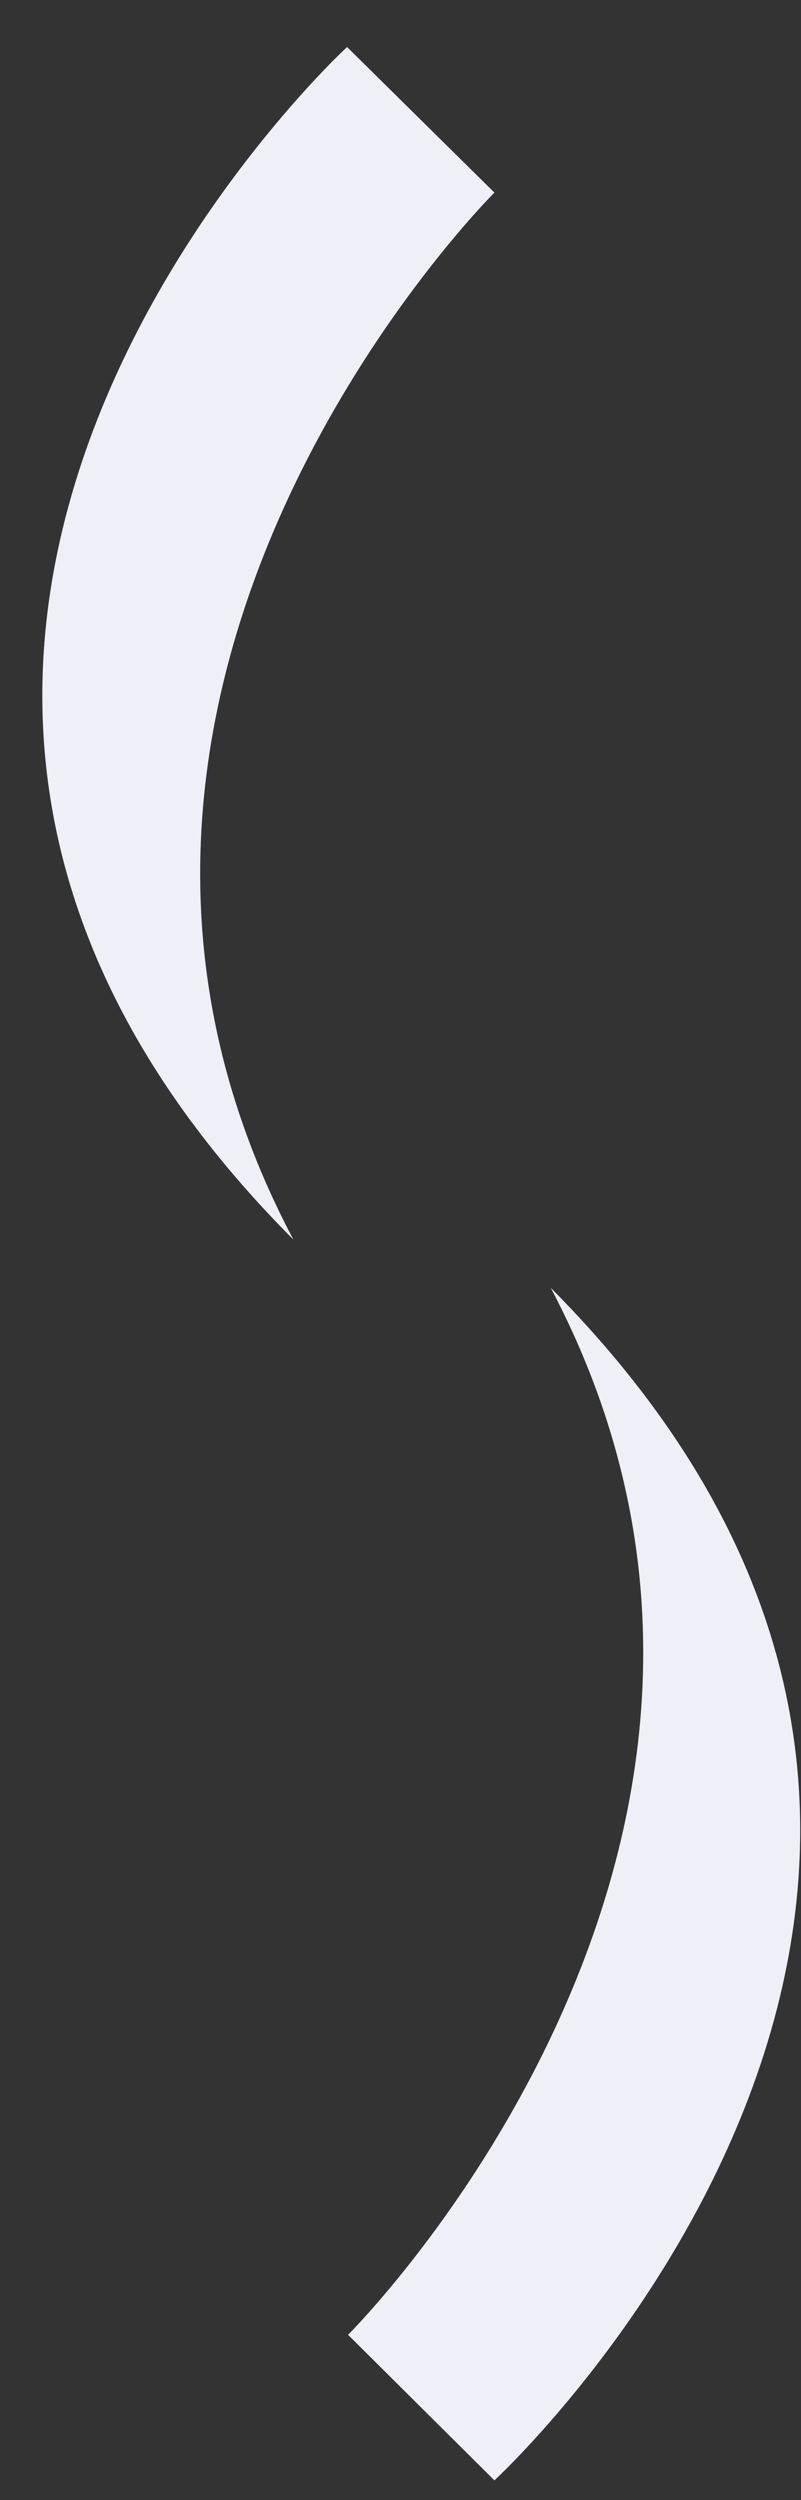 <svg width="17" height="53" viewBox="0 0 17 53" fill="none" xmlns="http://www.w3.org/2000/svg">
<rect x="0" y="0" width="17" height="53" fill="#333333" stroke="none"/>
<path d="M7.366 0.997L10.493 4.083C10.493 4.083 -0.011 14.518 6.227 26.279C-6.394 13.636 7.366 0.997 7.366 0.997Z" fill="#EFF0F7"/>
<path d="M10.493 52.583L7.387 49.497C7.387 49.497 17.9 39.062 11.688 27.301C24.262 39.944 10.493 52.583 10.493 52.583Z" fill="#EFF0F7"/>
</svg>
